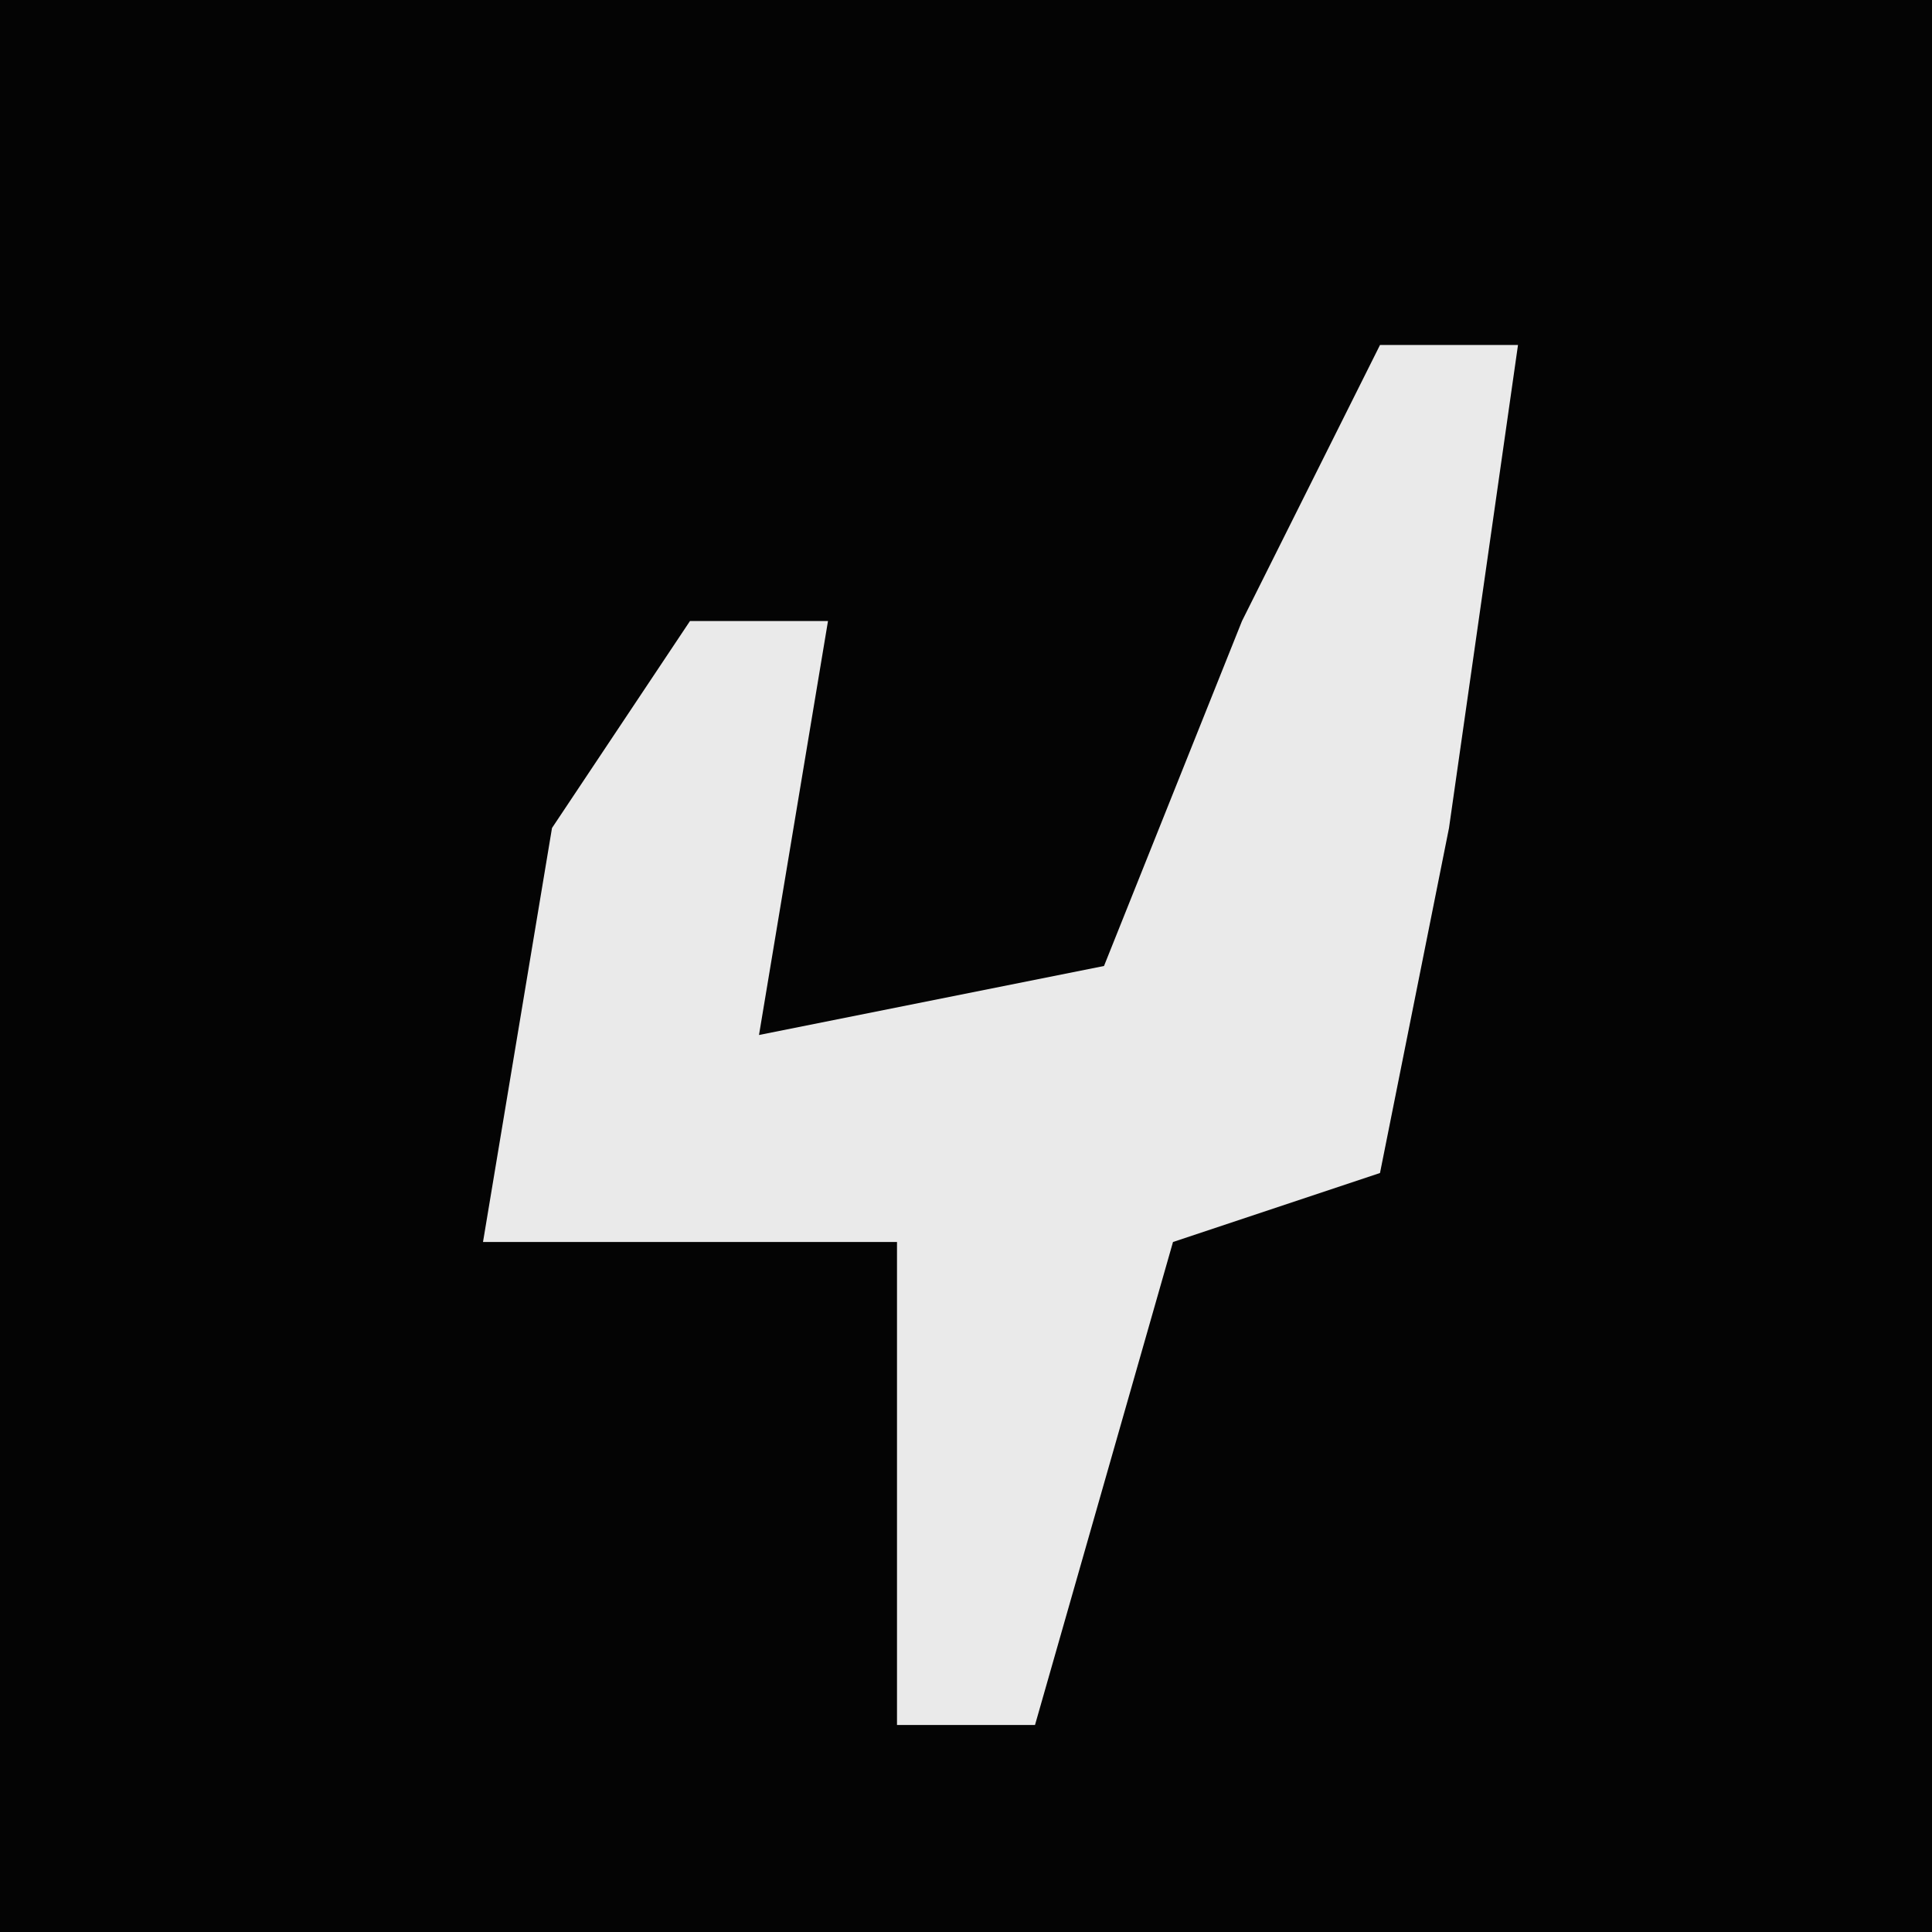 <?xml version="1.0" encoding="UTF-8"?>
<svg version="1.1" xmlns="http://www.w3.org/2000/svg" width="28" height="28">
<path d="M0,0 L28,0 L28,28 L0,28 Z " fill="#040404" transform="translate(0,0)"/>
<path d="M0,0 L2,0 L1,7 L0,12 L-3,13 L-5,20 L-7,20 L-7,13 L-13,13 L-12,7 L-10,4 L-8,4 L-9,10 L-4,9 L-2,4 Z " fill="#EAEAEA" transform="translate(20,5)"/>
</svg>
